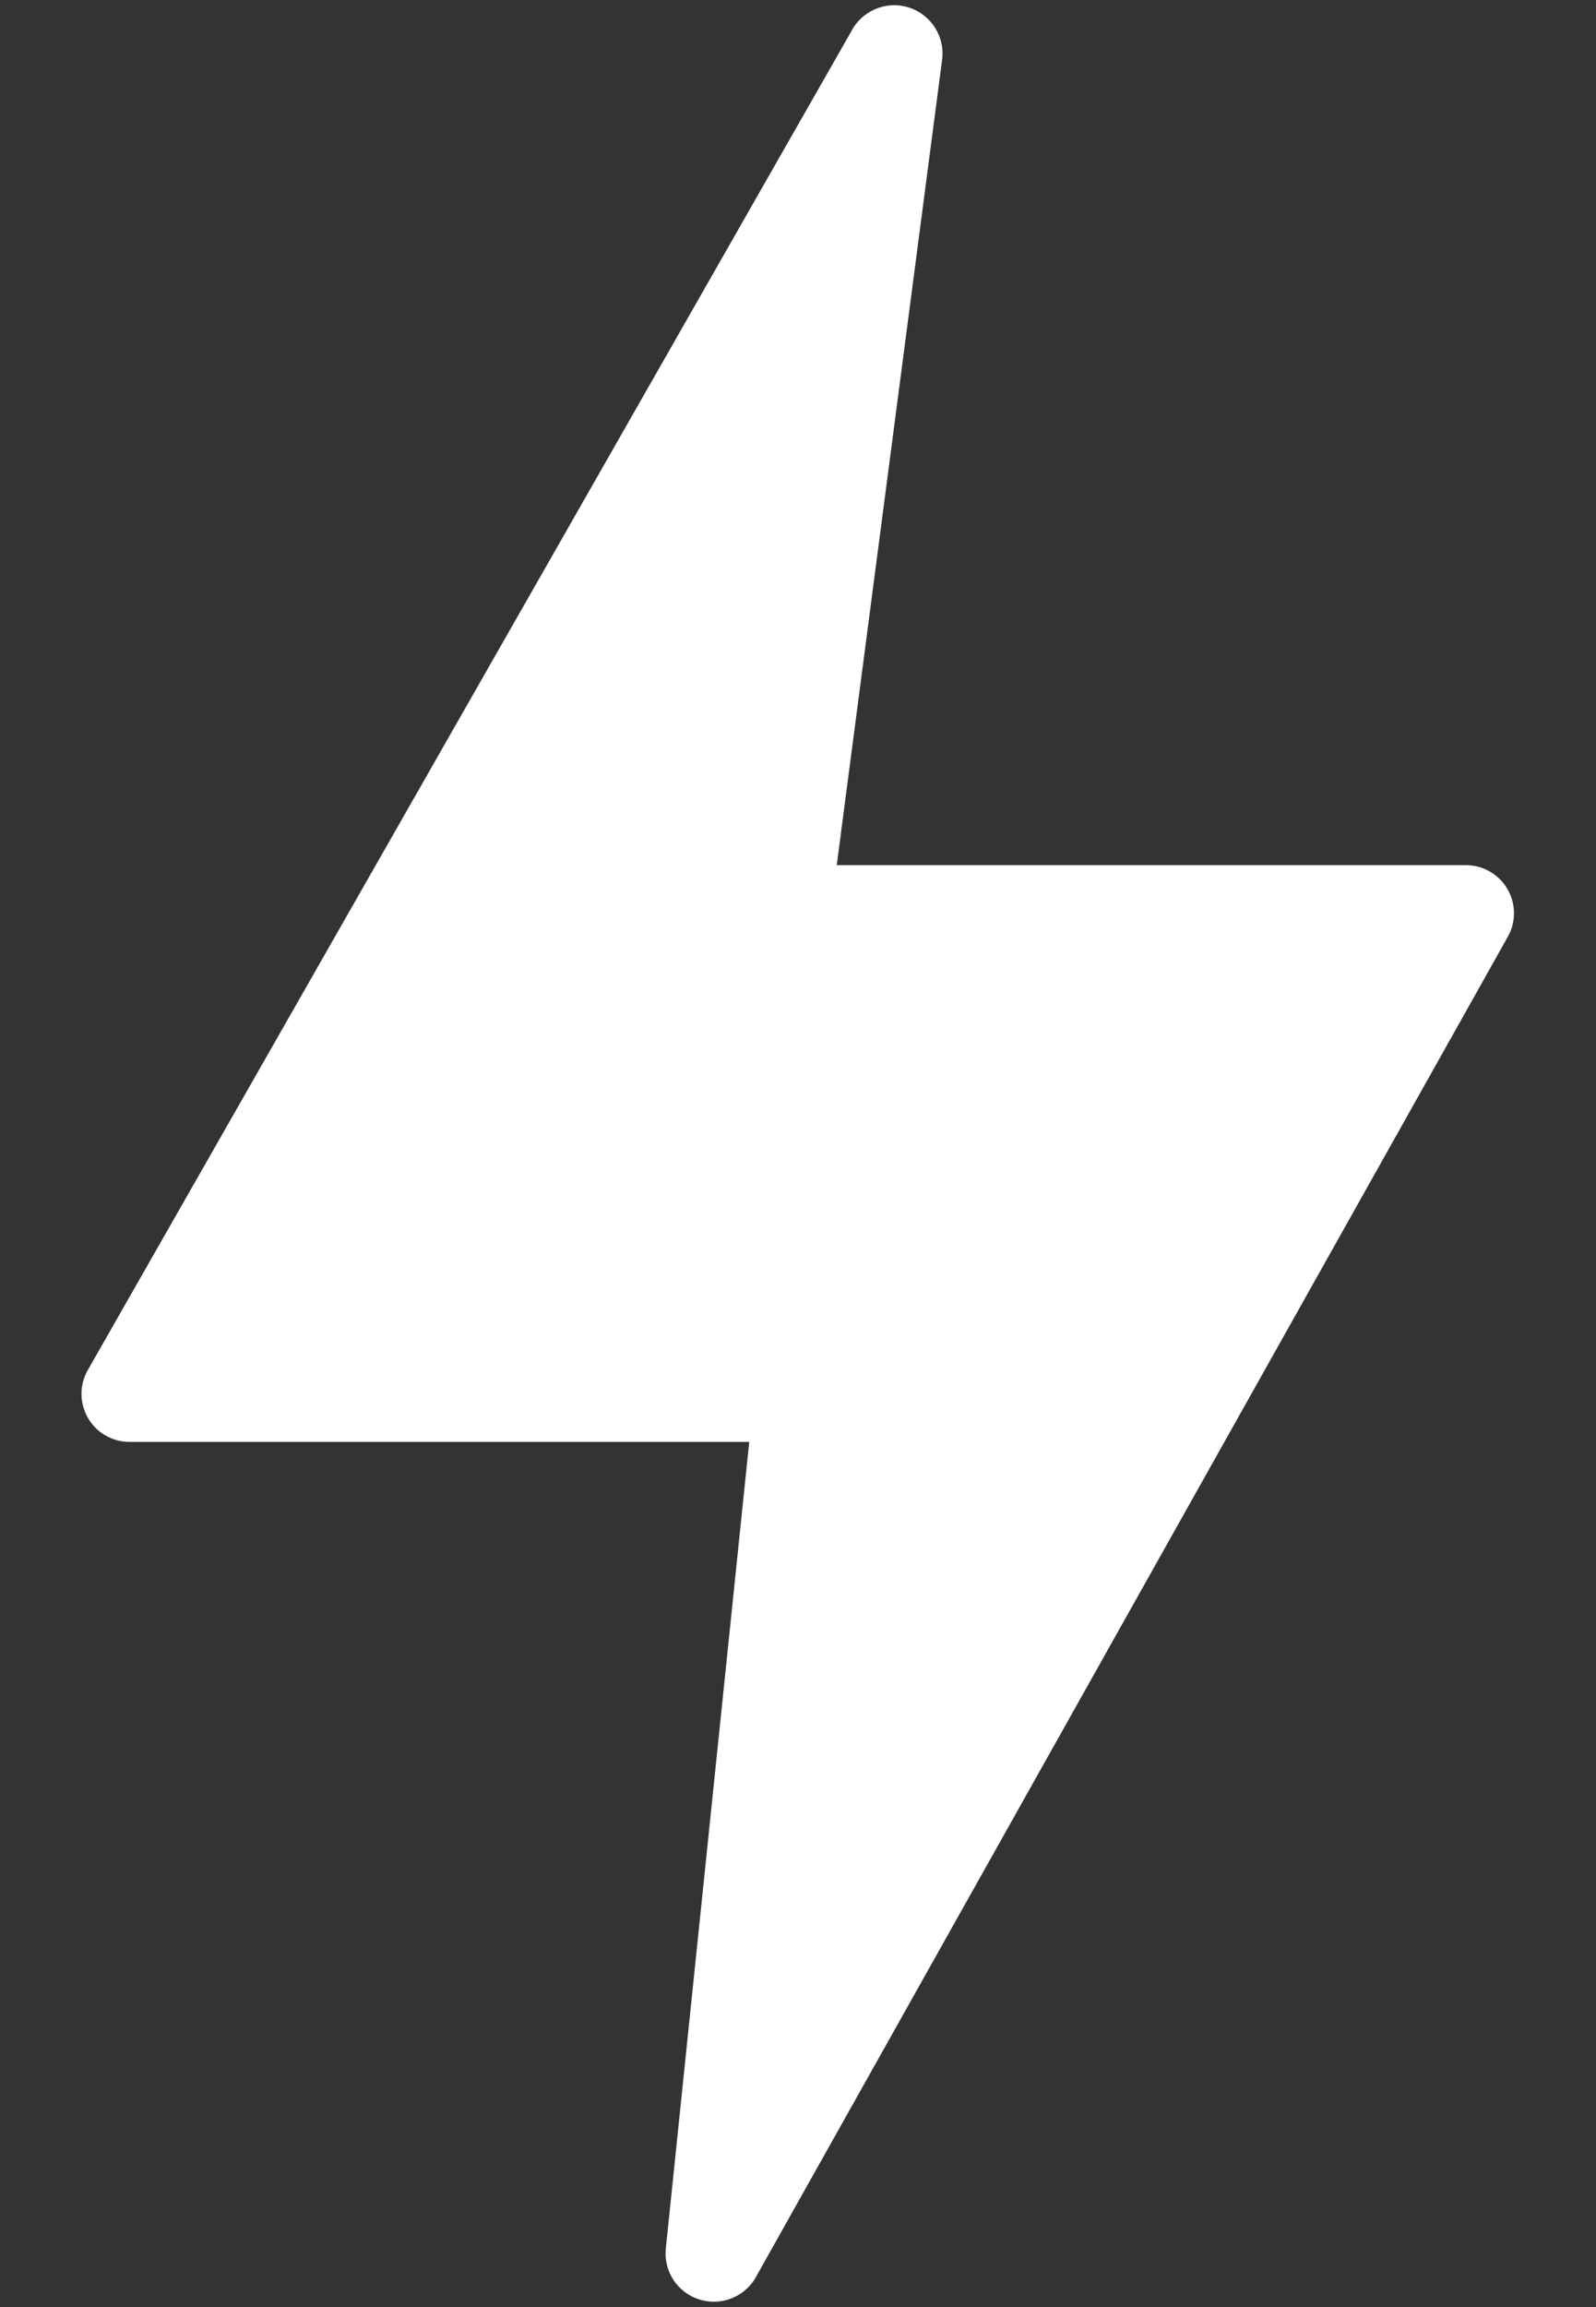 <svg width="18" height="26" viewBox="0 0 18 26" fill="none" xmlns="http://www.w3.org/2000/svg">
<rect x="0" y="0" width="18" height="26" fill="#333333" stroke="none"/>
<path d="M17.004 10.025C16.957 9.941 16.889 9.872 16.806 9.824C16.723 9.775 16.629 9.75 16.533 9.75H9.437L10.627 0.66C10.64 0.539 10.611 0.416 10.546 0.313C10.481 0.21 10.382 0.131 10.267 0.09C10.152 0.049 10.026 0.048 9.91 0.088C9.794 0.127 9.695 0.204 9.628 0.306L0.999 15.425C0.949 15.507 0.921 15.601 0.919 15.697C0.917 15.793 0.941 15.889 0.988 15.973C1.035 16.057 1.103 16.127 1.187 16.176C1.27 16.224 1.364 16.25 1.461 16.25H8.45L7.508 25.353C7.498 25.474 7.53 25.595 7.597 25.697C7.665 25.798 7.764 25.874 7.879 25.912C7.995 25.95 8.119 25.949 8.234 25.908C8.348 25.867 8.446 25.789 8.511 25.687L16.998 10.57C17.047 10.488 17.074 10.394 17.075 10.298C17.076 10.202 17.052 10.108 17.004 10.025Z" fill="white"/>
</svg>
